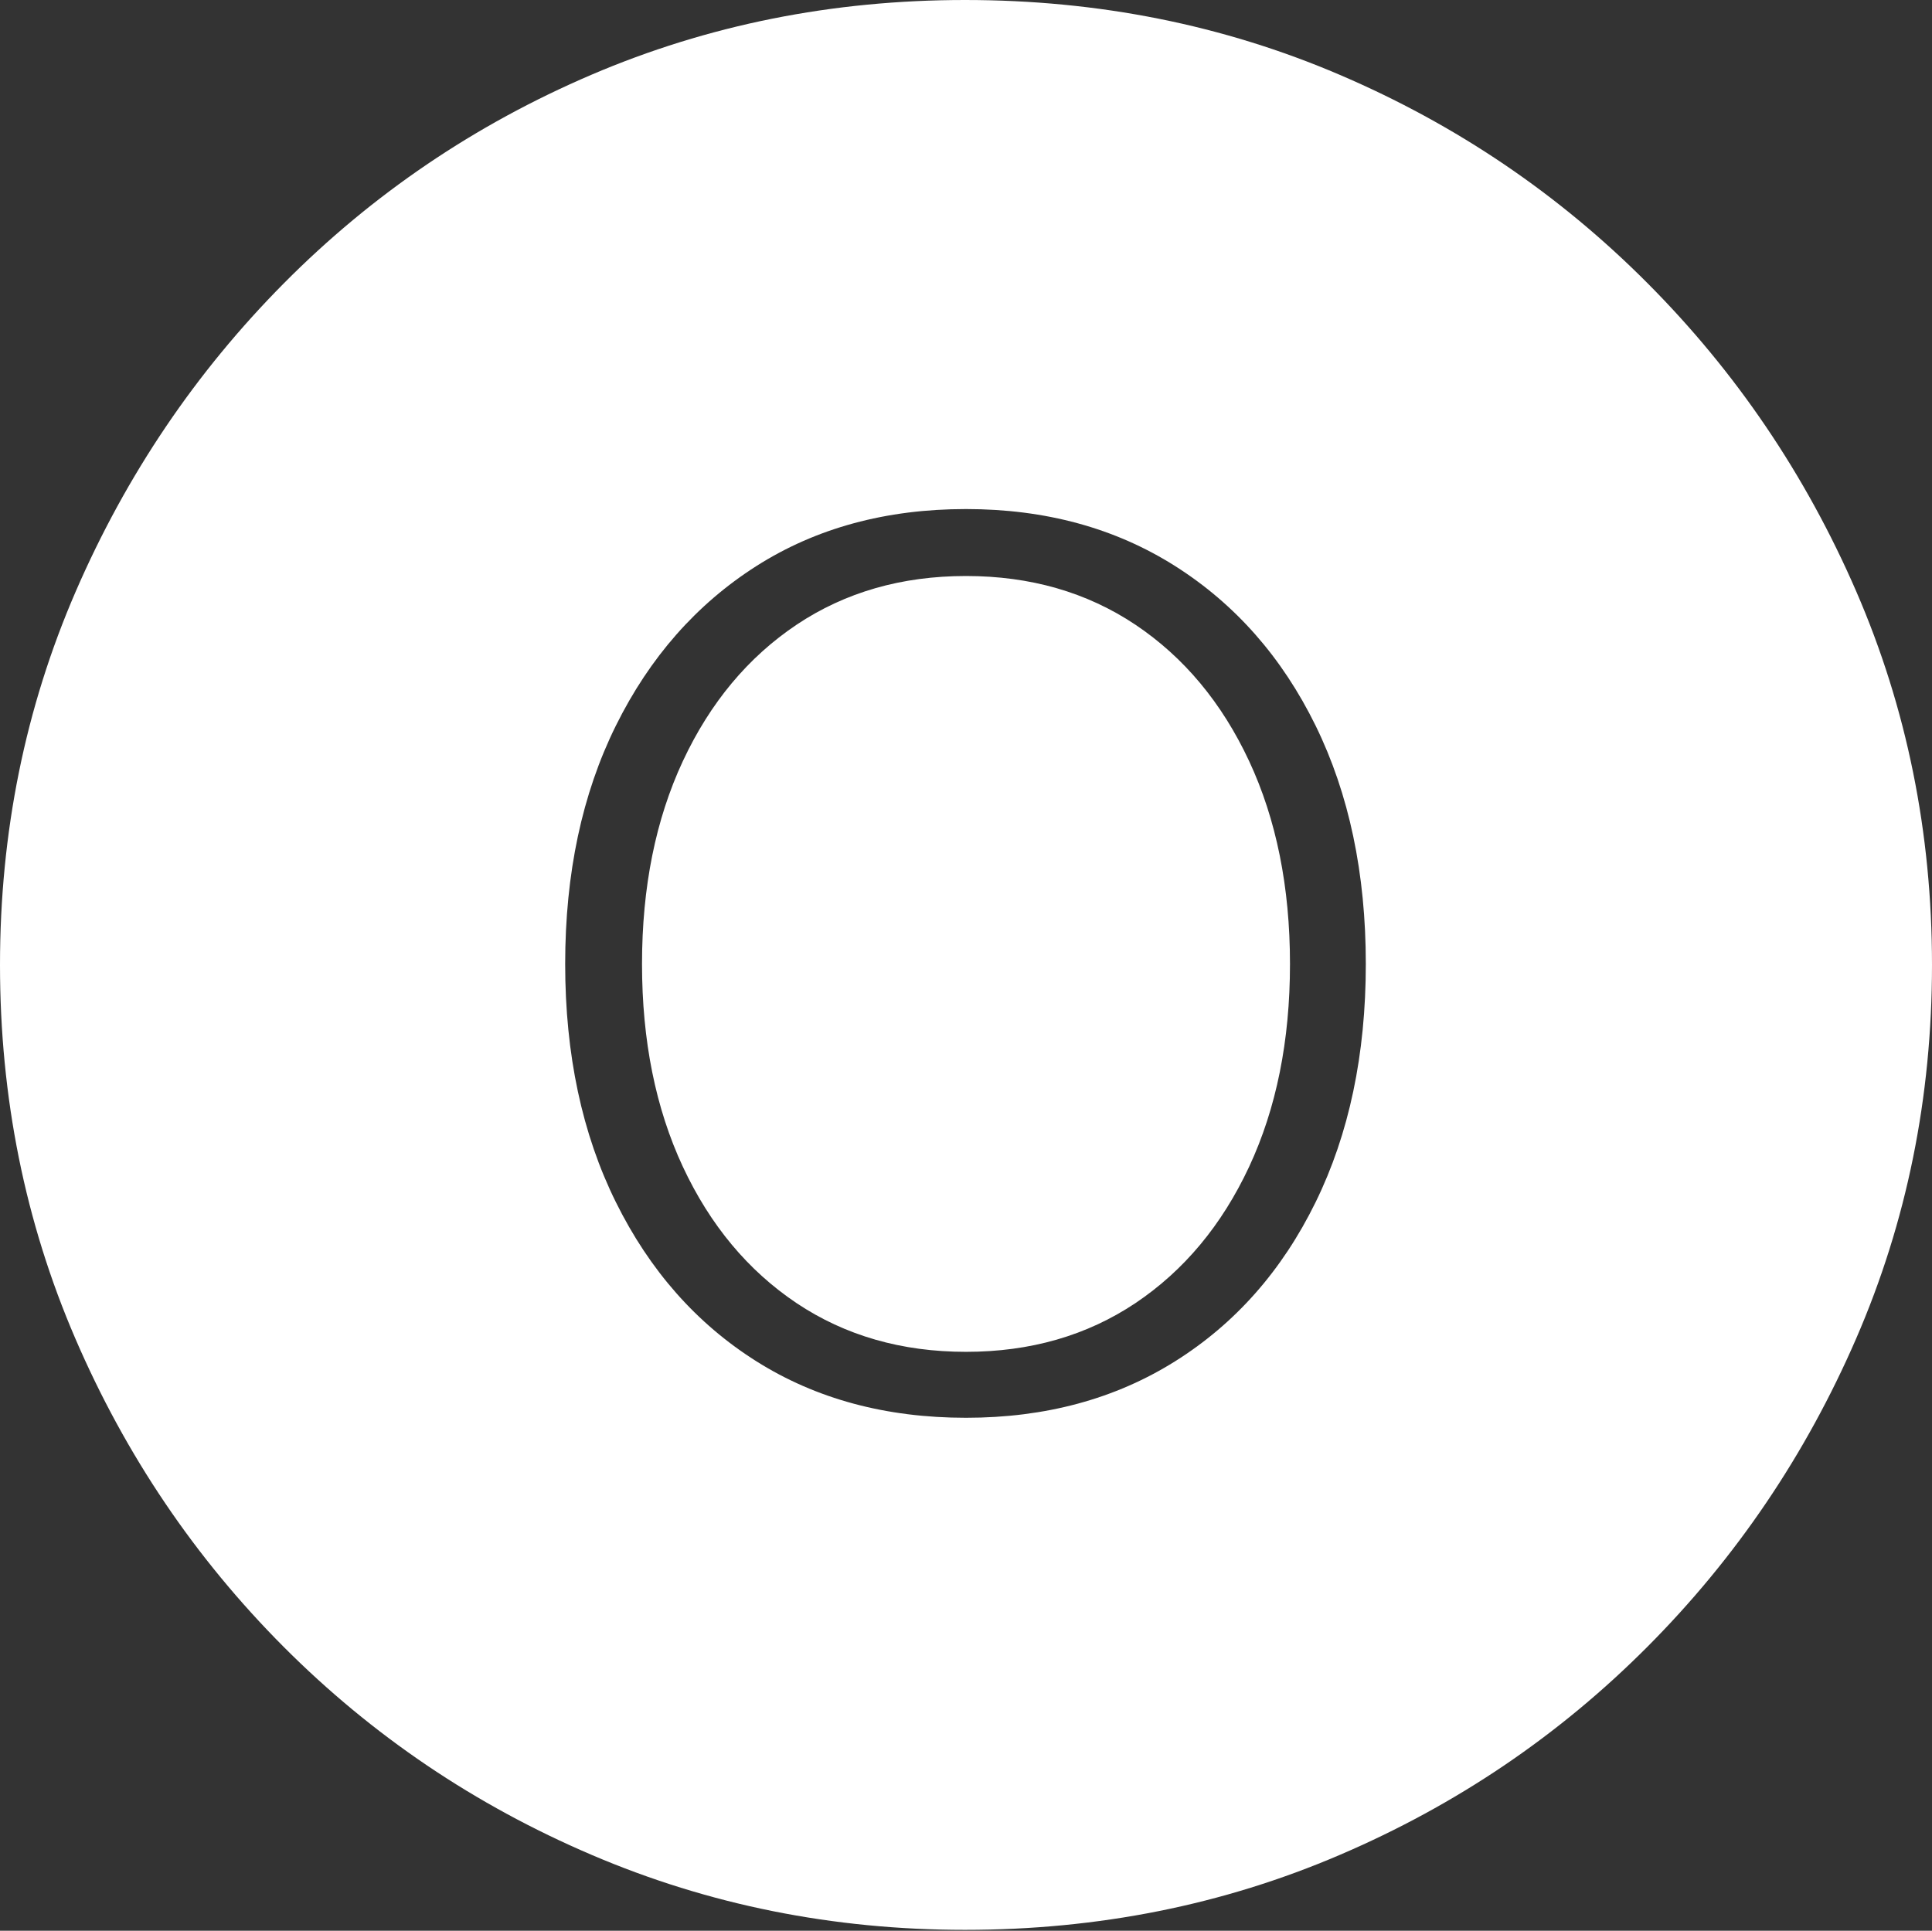 <?xml version="1.0" encoding="UTF-8"?>
<!--Generator: Apple Native CoreSVG 175-->
<!DOCTYPE svg
PUBLIC "-//W3C//DTD SVG 1.1//EN"
       "http://www.w3.org/Graphics/SVG/1.1/DTD/svg11.dtd">
<svg version="1.1" xmlns="http://www.w3.org/2000/svg" xmlns:xlink="http://www.w3.org/1999/xlink" width="19.16" height="19.15">
 <rect width="100%" height="100%" fill="#333333" stroke="none"/>
 <g>
  <rect height="19.15" opacity="0" width="19.16" x="0" y="0"/>
  <path d="M9.57 19.141Q11.553 19.141 13.286 18.398Q15.02 17.656 16.338 16.333Q17.656 15.01 18.408 13.276Q19.16 11.543 19.16 9.57Q19.16 7.598 18.408 5.864Q17.656 4.131 16.338 2.808Q15.02 1.484 13.286 0.742Q11.553 0 9.57 0Q7.598 0 5.864 0.742Q4.131 1.484 2.817 2.808Q1.504 4.131 0.752 5.864Q0 7.598 0 9.57Q0 11.543 0.747 13.276Q1.494 15.01 2.812 16.333Q4.131 17.656 5.869 18.398Q7.607 19.141 9.57 19.141ZM9.58 14.062Q8.389 14.062 7.5 13.501Q6.611 12.94 6.108 11.924Q5.605 10.908 5.605 9.561Q5.605 8.213 6.108 7.197Q6.611 6.182 7.5 5.615Q8.389 5.049 9.58 5.049Q10.762 5.049 11.655 5.615Q12.549 6.182 13.047 7.197Q13.545 8.213 13.545 9.561Q13.545 10.908 13.047 11.924Q12.549 12.94 11.655 13.501Q10.762 14.062 9.58 14.062ZM9.58 13.408Q10.537 13.408 11.26 12.925Q11.982 12.441 12.388 11.572Q12.793 10.703 12.793 9.561Q12.793 8.418 12.388 7.549Q11.982 6.68 11.26 6.196Q10.537 5.713 9.58 5.713Q8.623 5.713 7.9 6.196Q7.178 6.68 6.772 7.549Q6.367 8.418 6.367 9.561Q6.367 10.703 6.772 11.572Q7.178 12.441 7.9 12.925Q8.623 13.408 9.58 13.408Z" fill="#ffffff"/>
 </g>
</svg>
